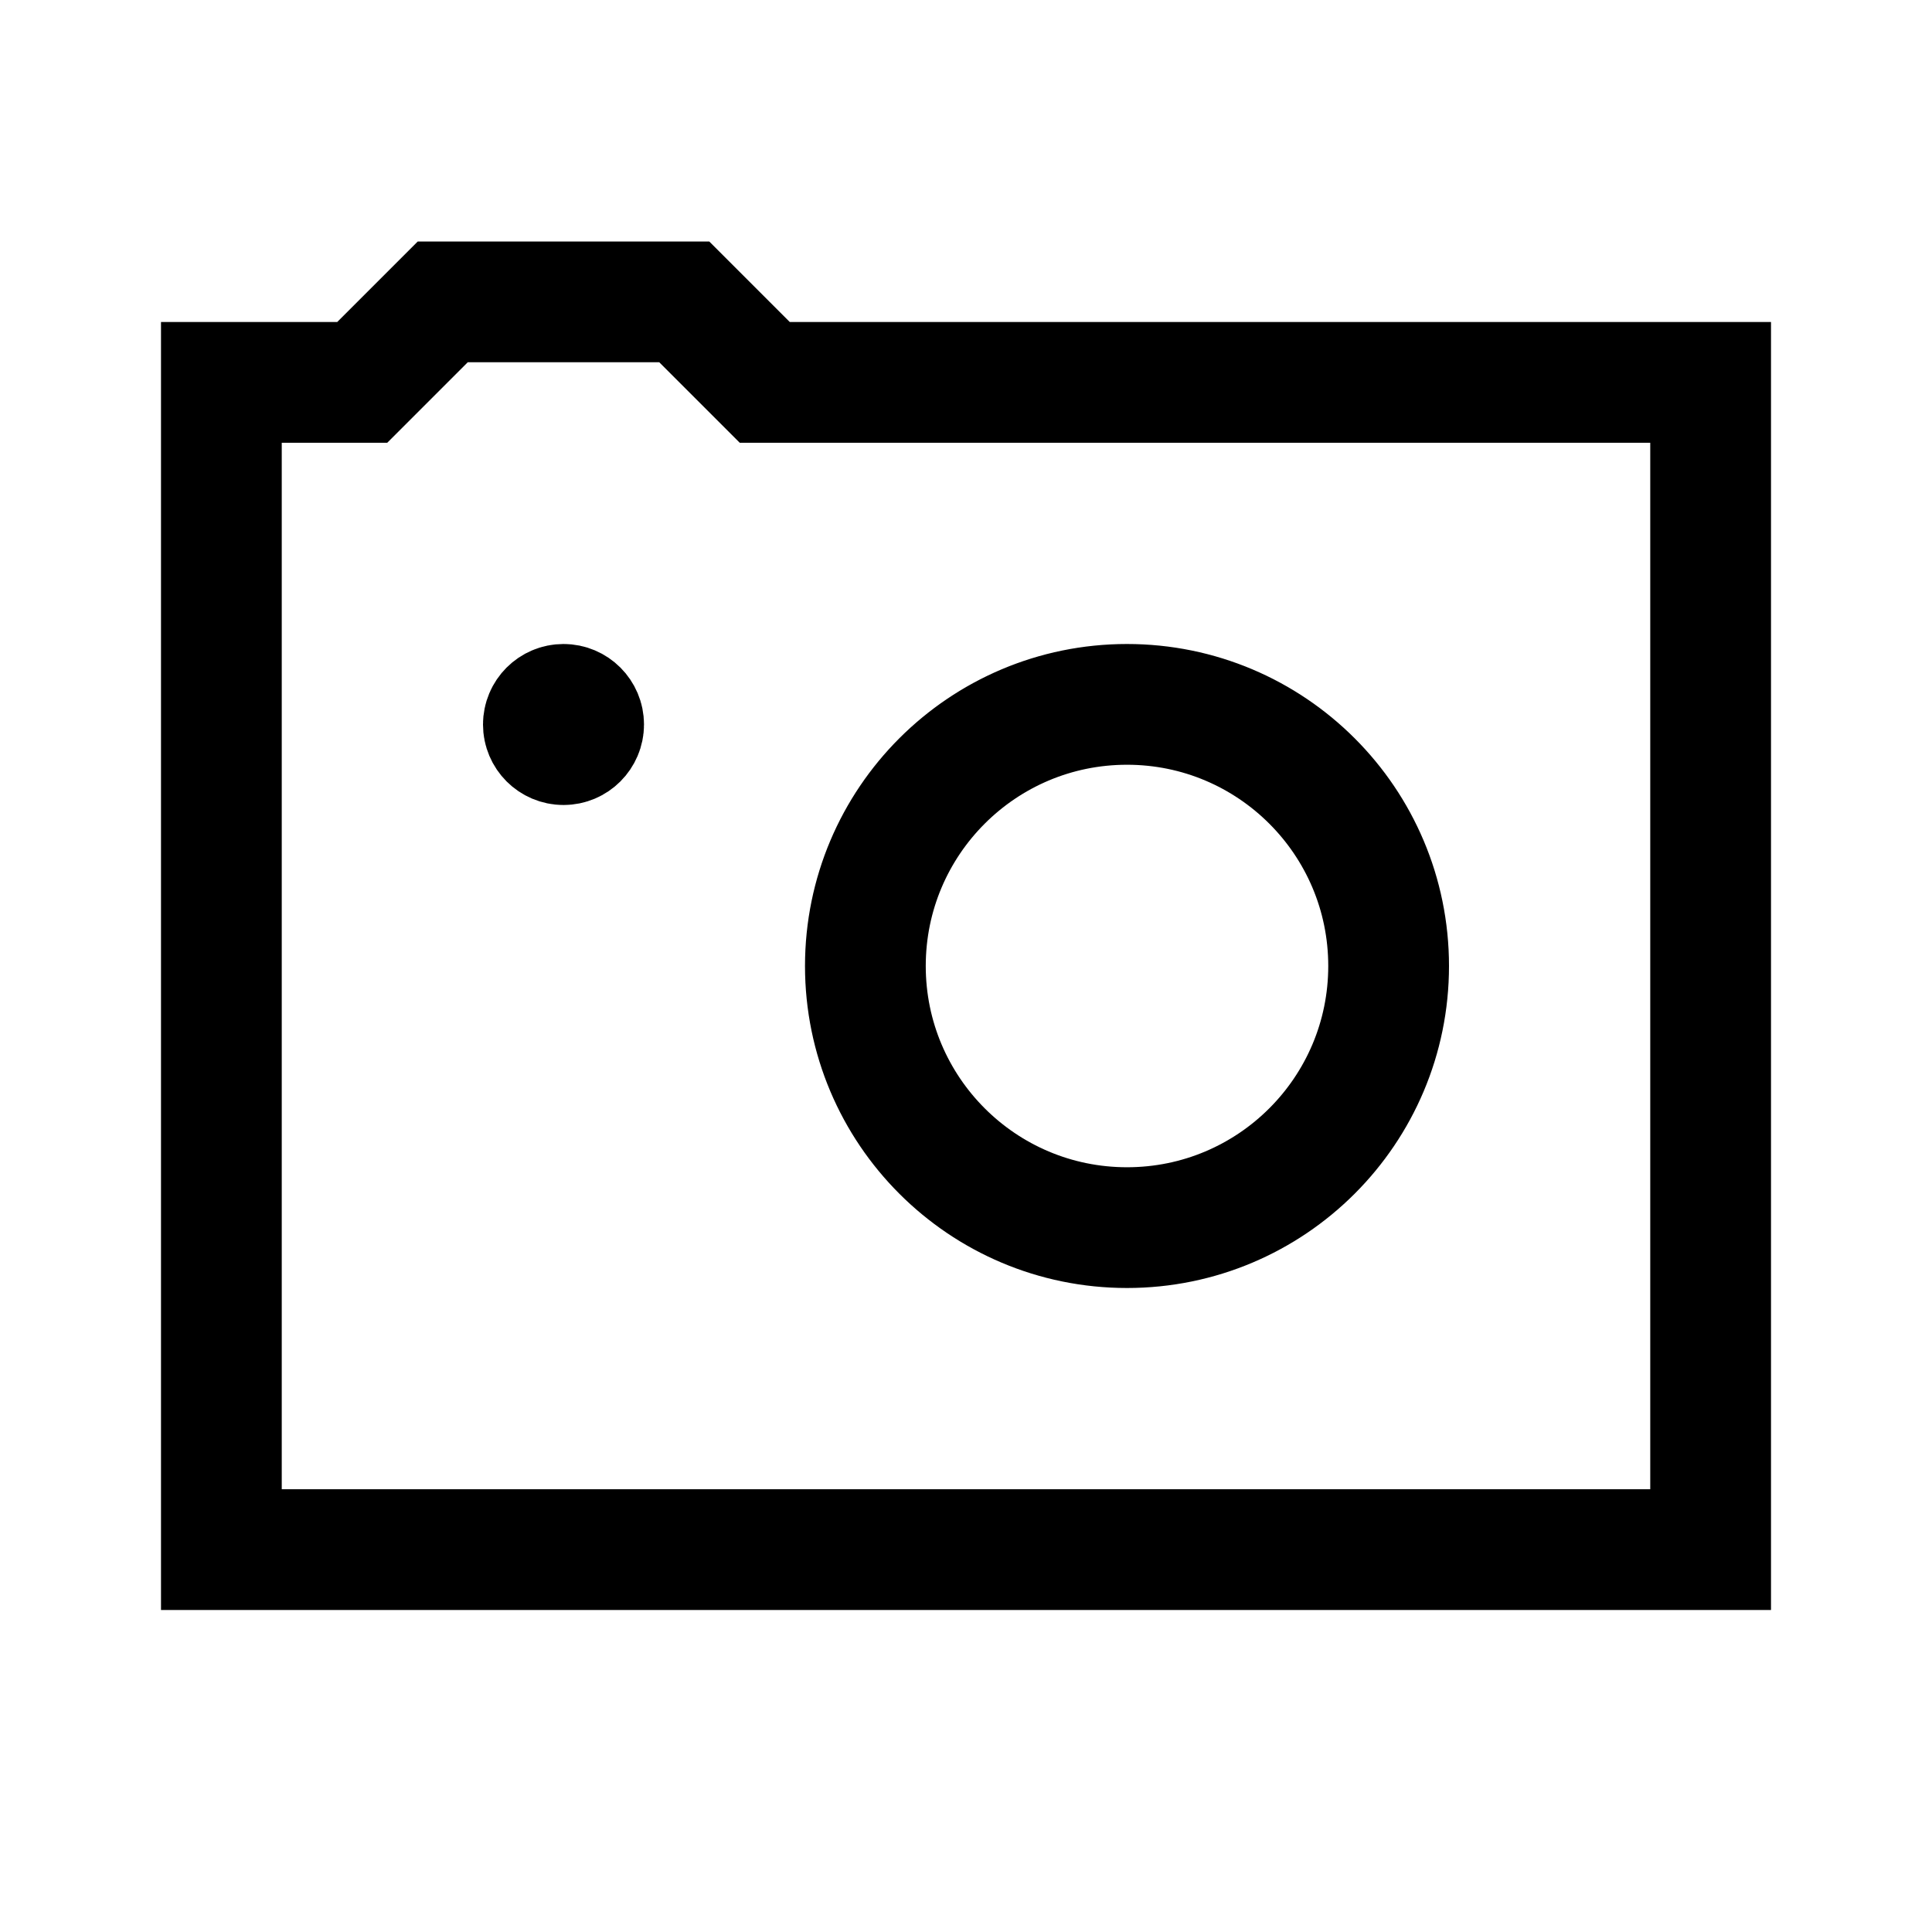 <svg width="24" height="24" viewBox="0 0 24 24" fill="none" xmlns="http://www.w3.org/2000/svg">
<path d="M7 9V8.99M2.75 4.75H4.5L5.5 3.75H8.5L9.5 4.75H21.25V19.25H2.75V4.75ZM17.25 12C17.25 13.795 15.795 15.25 14 15.25C12.205 15.25 10.75 13.795 10.75 12C10.75 10.205 12.205 8.75 14 8.75C15.795 8.75 17.25 10.205 17.25 12ZM7.25 9C7.25 9.138 7.138 9.25 7 9.25C6.862 9.25 6.75 9.138 6.75 9C6.75 8.862 6.862 8.75 7 8.75C7.138 8.75 7.25 8.862 7.25 9Z" stroke="black" stroke-width="1.5" stroke-linecap="round"/>
</svg>
